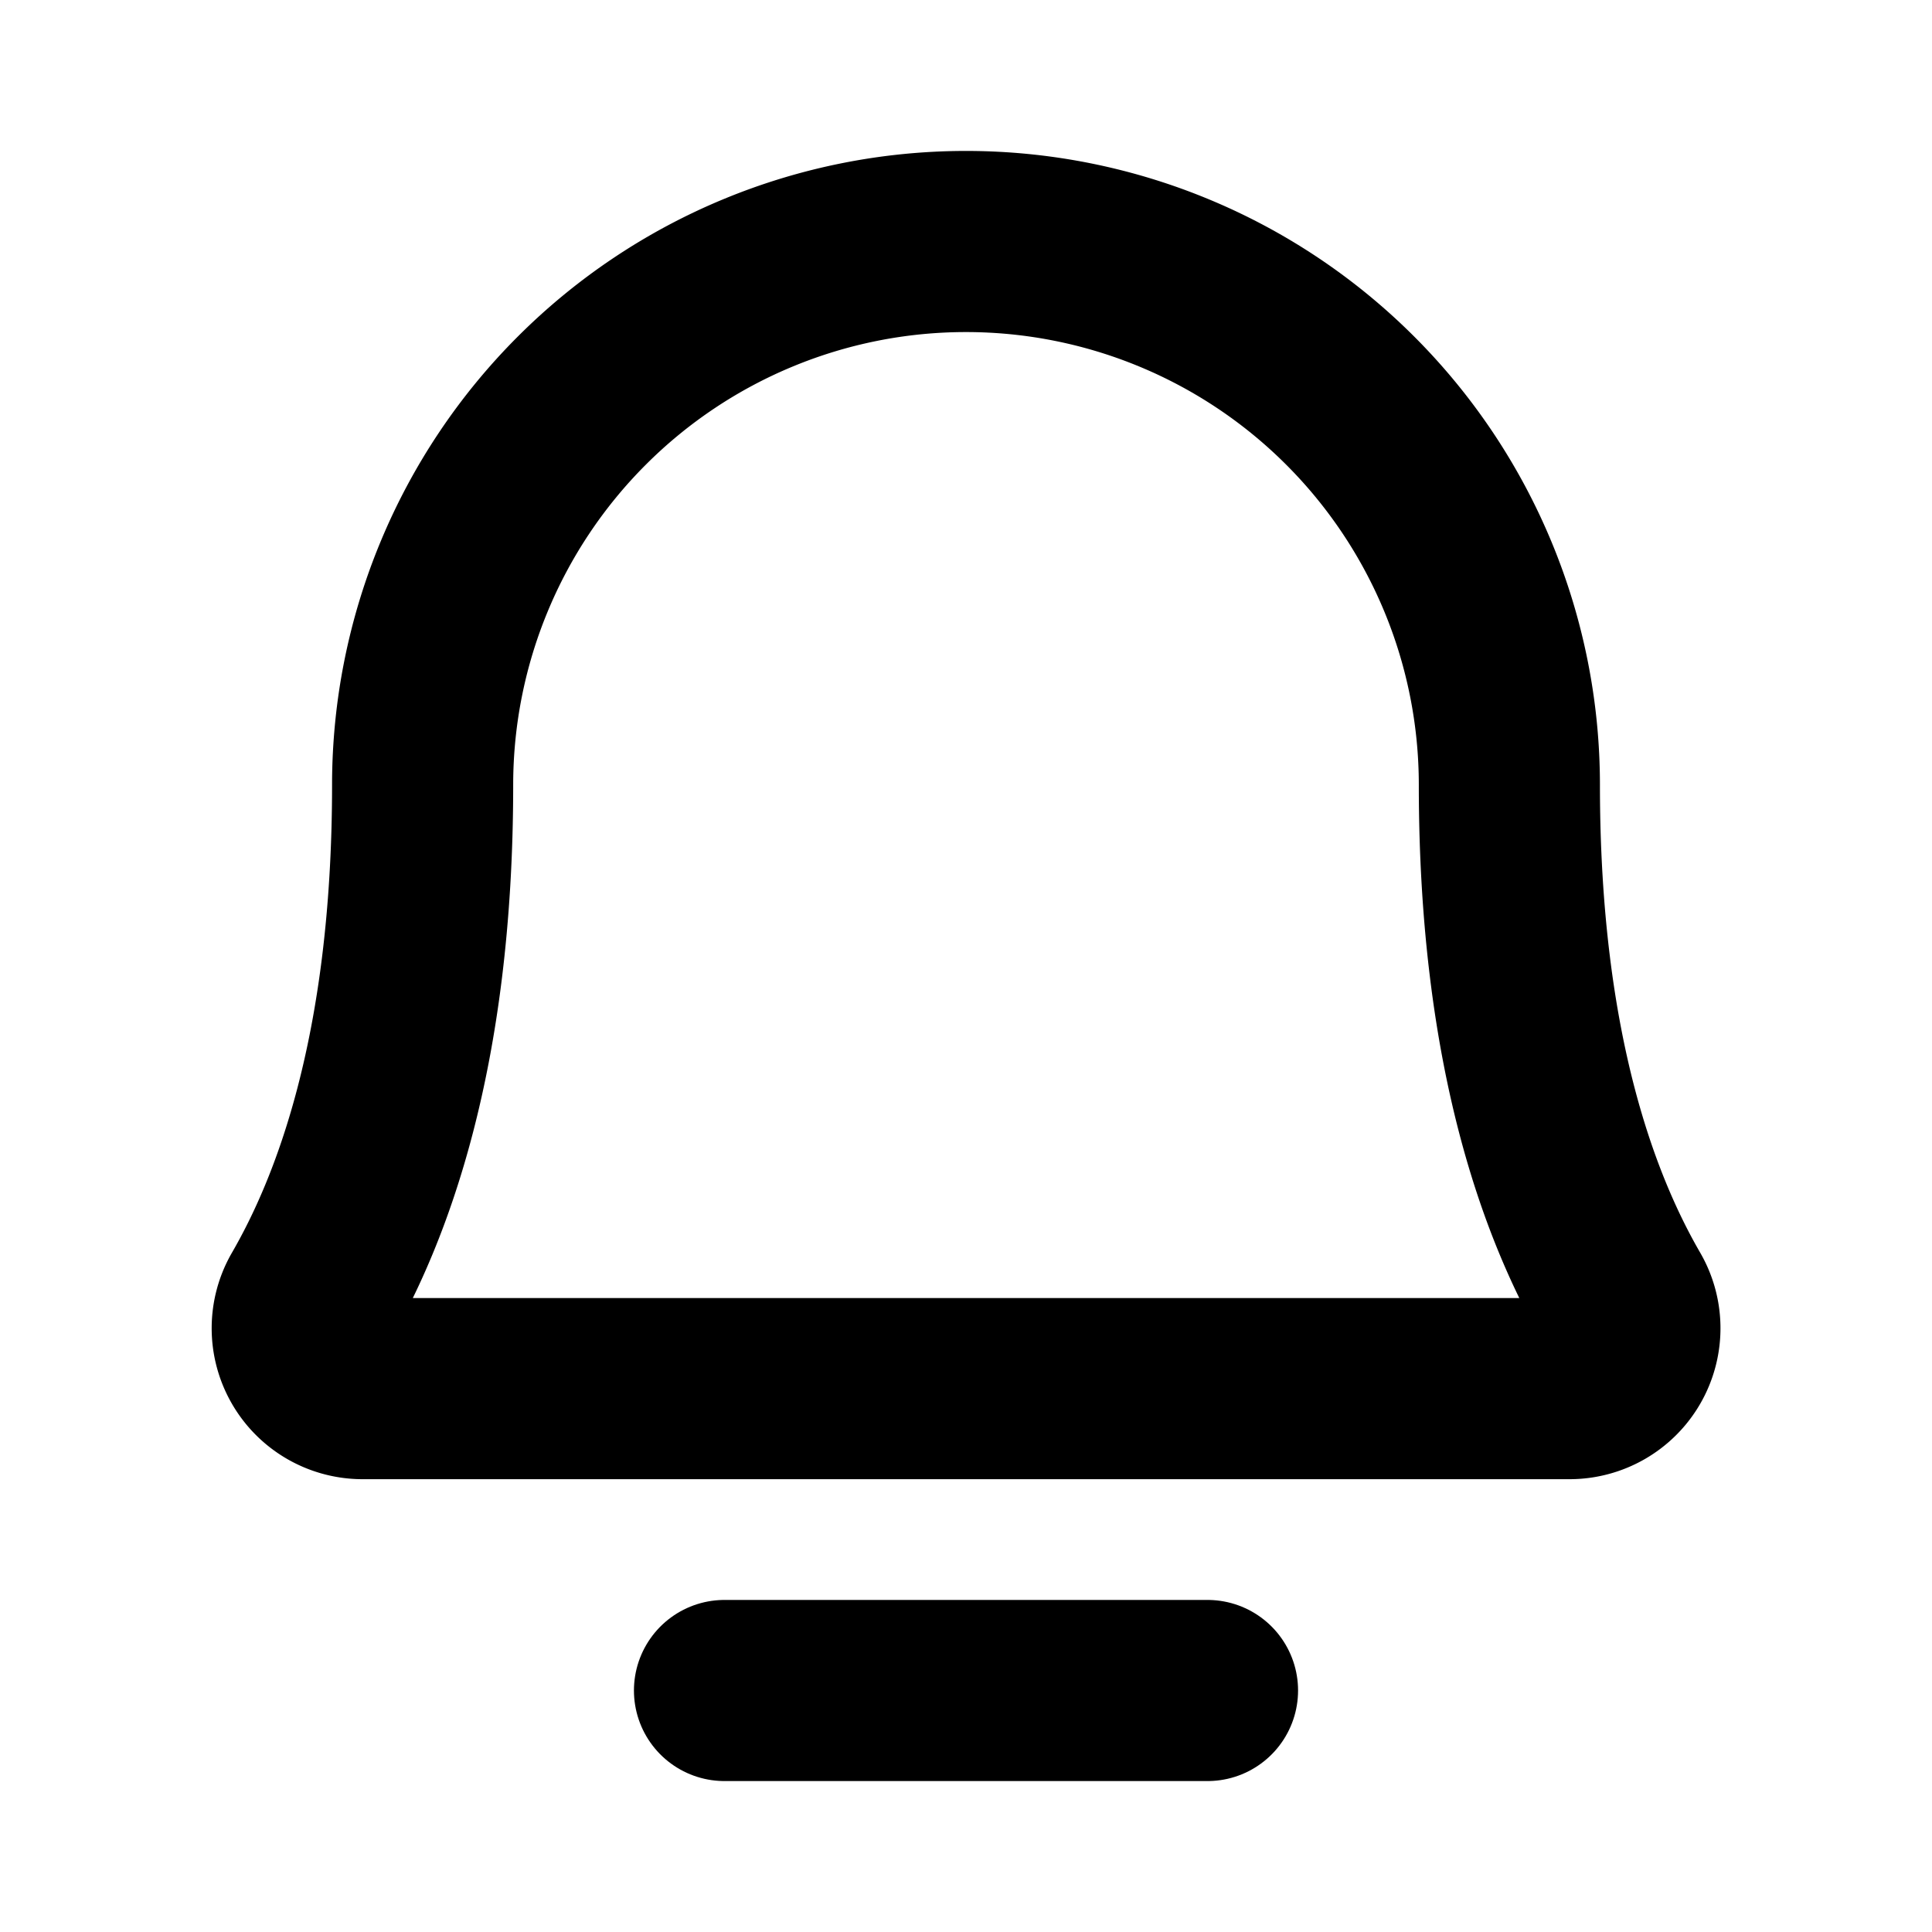 <svg xmlns="http://www.w3.org/2000/svg" viewBox="0 0 256 256"><rect width="256" height="256" fill="none"/><path d="M56,104a72,72,0,0,1,144,0c0,35.82,8.3,56.6,14.9,68A8,8,0,0,1,208,184H48a8,8,0,0,1-6.88-12C47.71,160.6,56,139.81,56,104Z" fill="none" stroke="#000" stroke-linecap="round" stroke-linejoin="round" stroke-width="24"/><line x1="96" y1="224" x2="160" y2="224" fill="none" stroke="#000" stroke-linecap="round" stroke-linejoin="round" stroke-width="24"/></svg>
